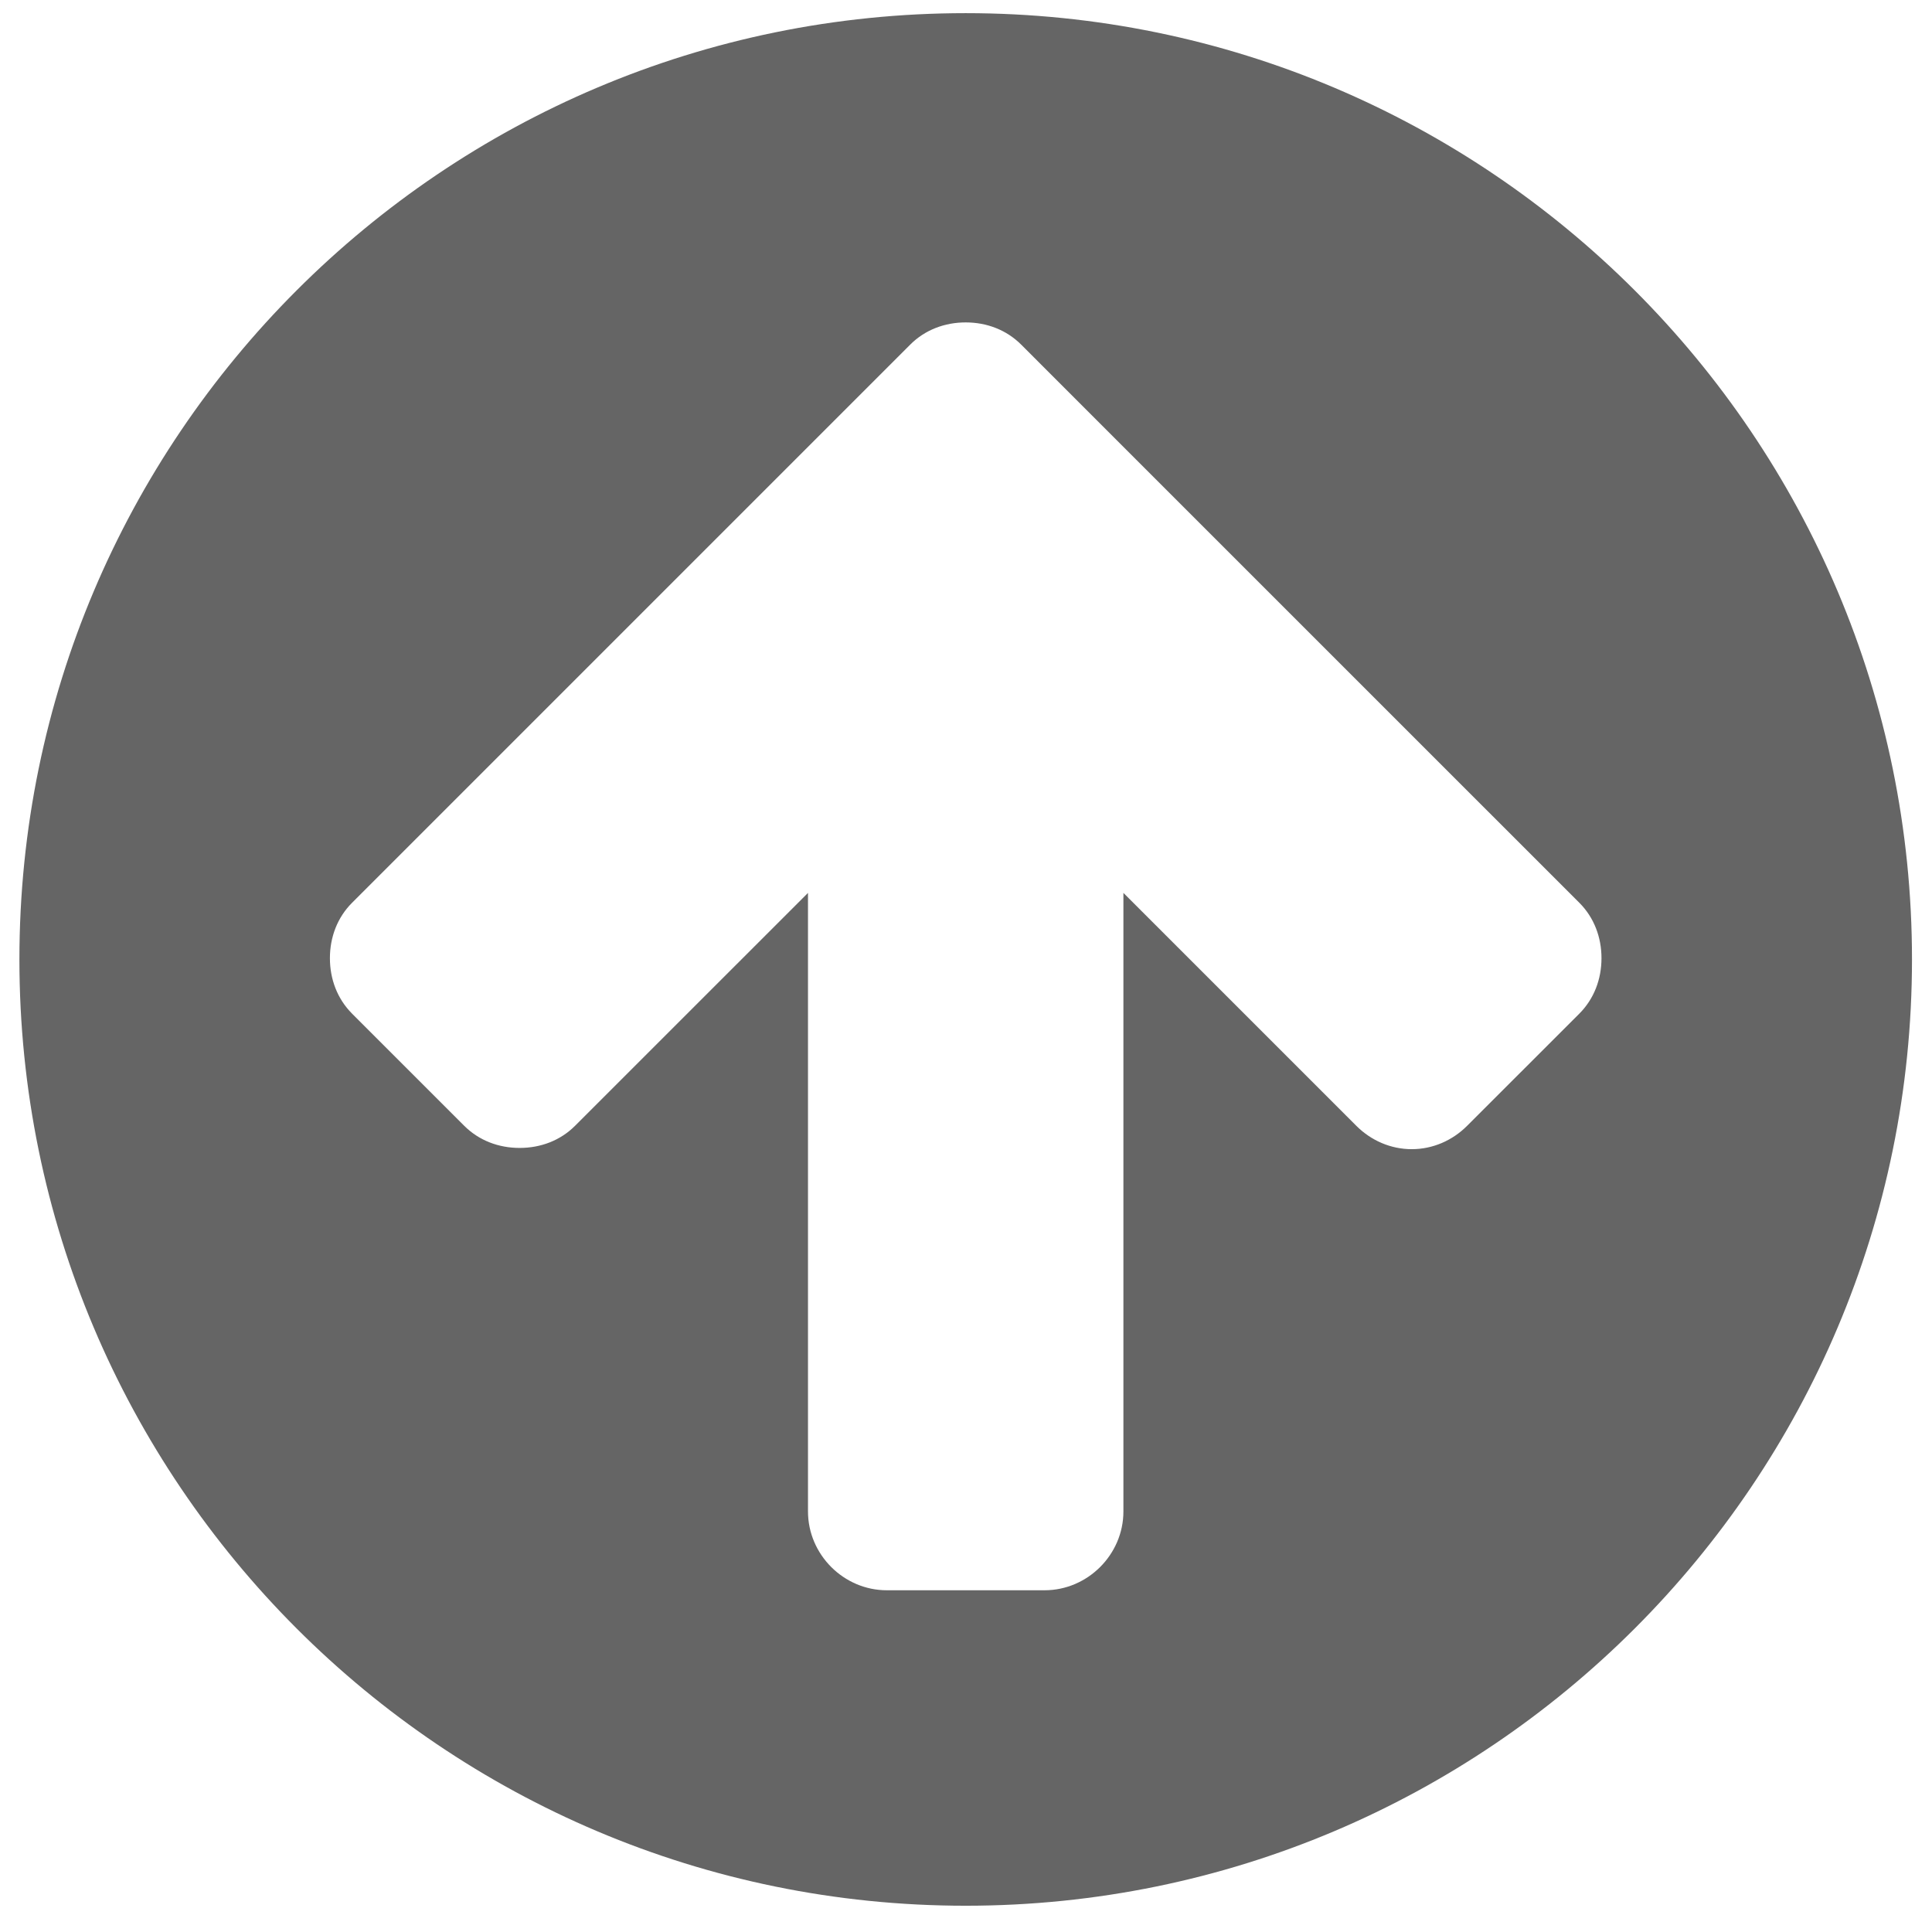 <svg width="42" height="42" viewBox="0 0 42 42" fill="none" xmlns="http://www.w3.org/2000/svg">
<path d="M34.815 20.83C34.815 21.286 34.654 21.714 34.333 22.036L31.895 24.473C31.574 24.795 31.145 24.982 30.69 24.982C30.234 24.982 29.806 24.795 29.484 24.473L24.422 19.411V32.857C24.422 33.795 23.645 34.571 22.708 34.571H19.279C18.341 34.571 17.565 33.795 17.565 32.857V19.411L12.502 24.473C12.181 24.795 11.752 24.955 11.297 24.955C10.841 24.955 10.413 24.795 10.091 24.473L7.654 22.036C7.333 21.714 7.172 21.286 7.172 20.83C7.172 20.375 7.333 19.946 7.654 19.625L17.35 9.929L19.788 7.491C20.109 7.17 20.538 7.009 20.993 7.009C21.449 7.009 21.877 7.17 22.199 7.491L24.636 9.929L34.333 19.625C34.654 19.946 34.815 20.375 34.815 20.83ZM41.565 20.857C41.565 9.5 32.35 0.286 20.993 0.286C9.636 0.286 0.422 9.5 0.422 20.857C0.422 32.214 9.636 41.429 20.993 41.429C32.35 41.429 41.565 32.214 41.565 20.857Z" fill="#656565"/>
</svg>
